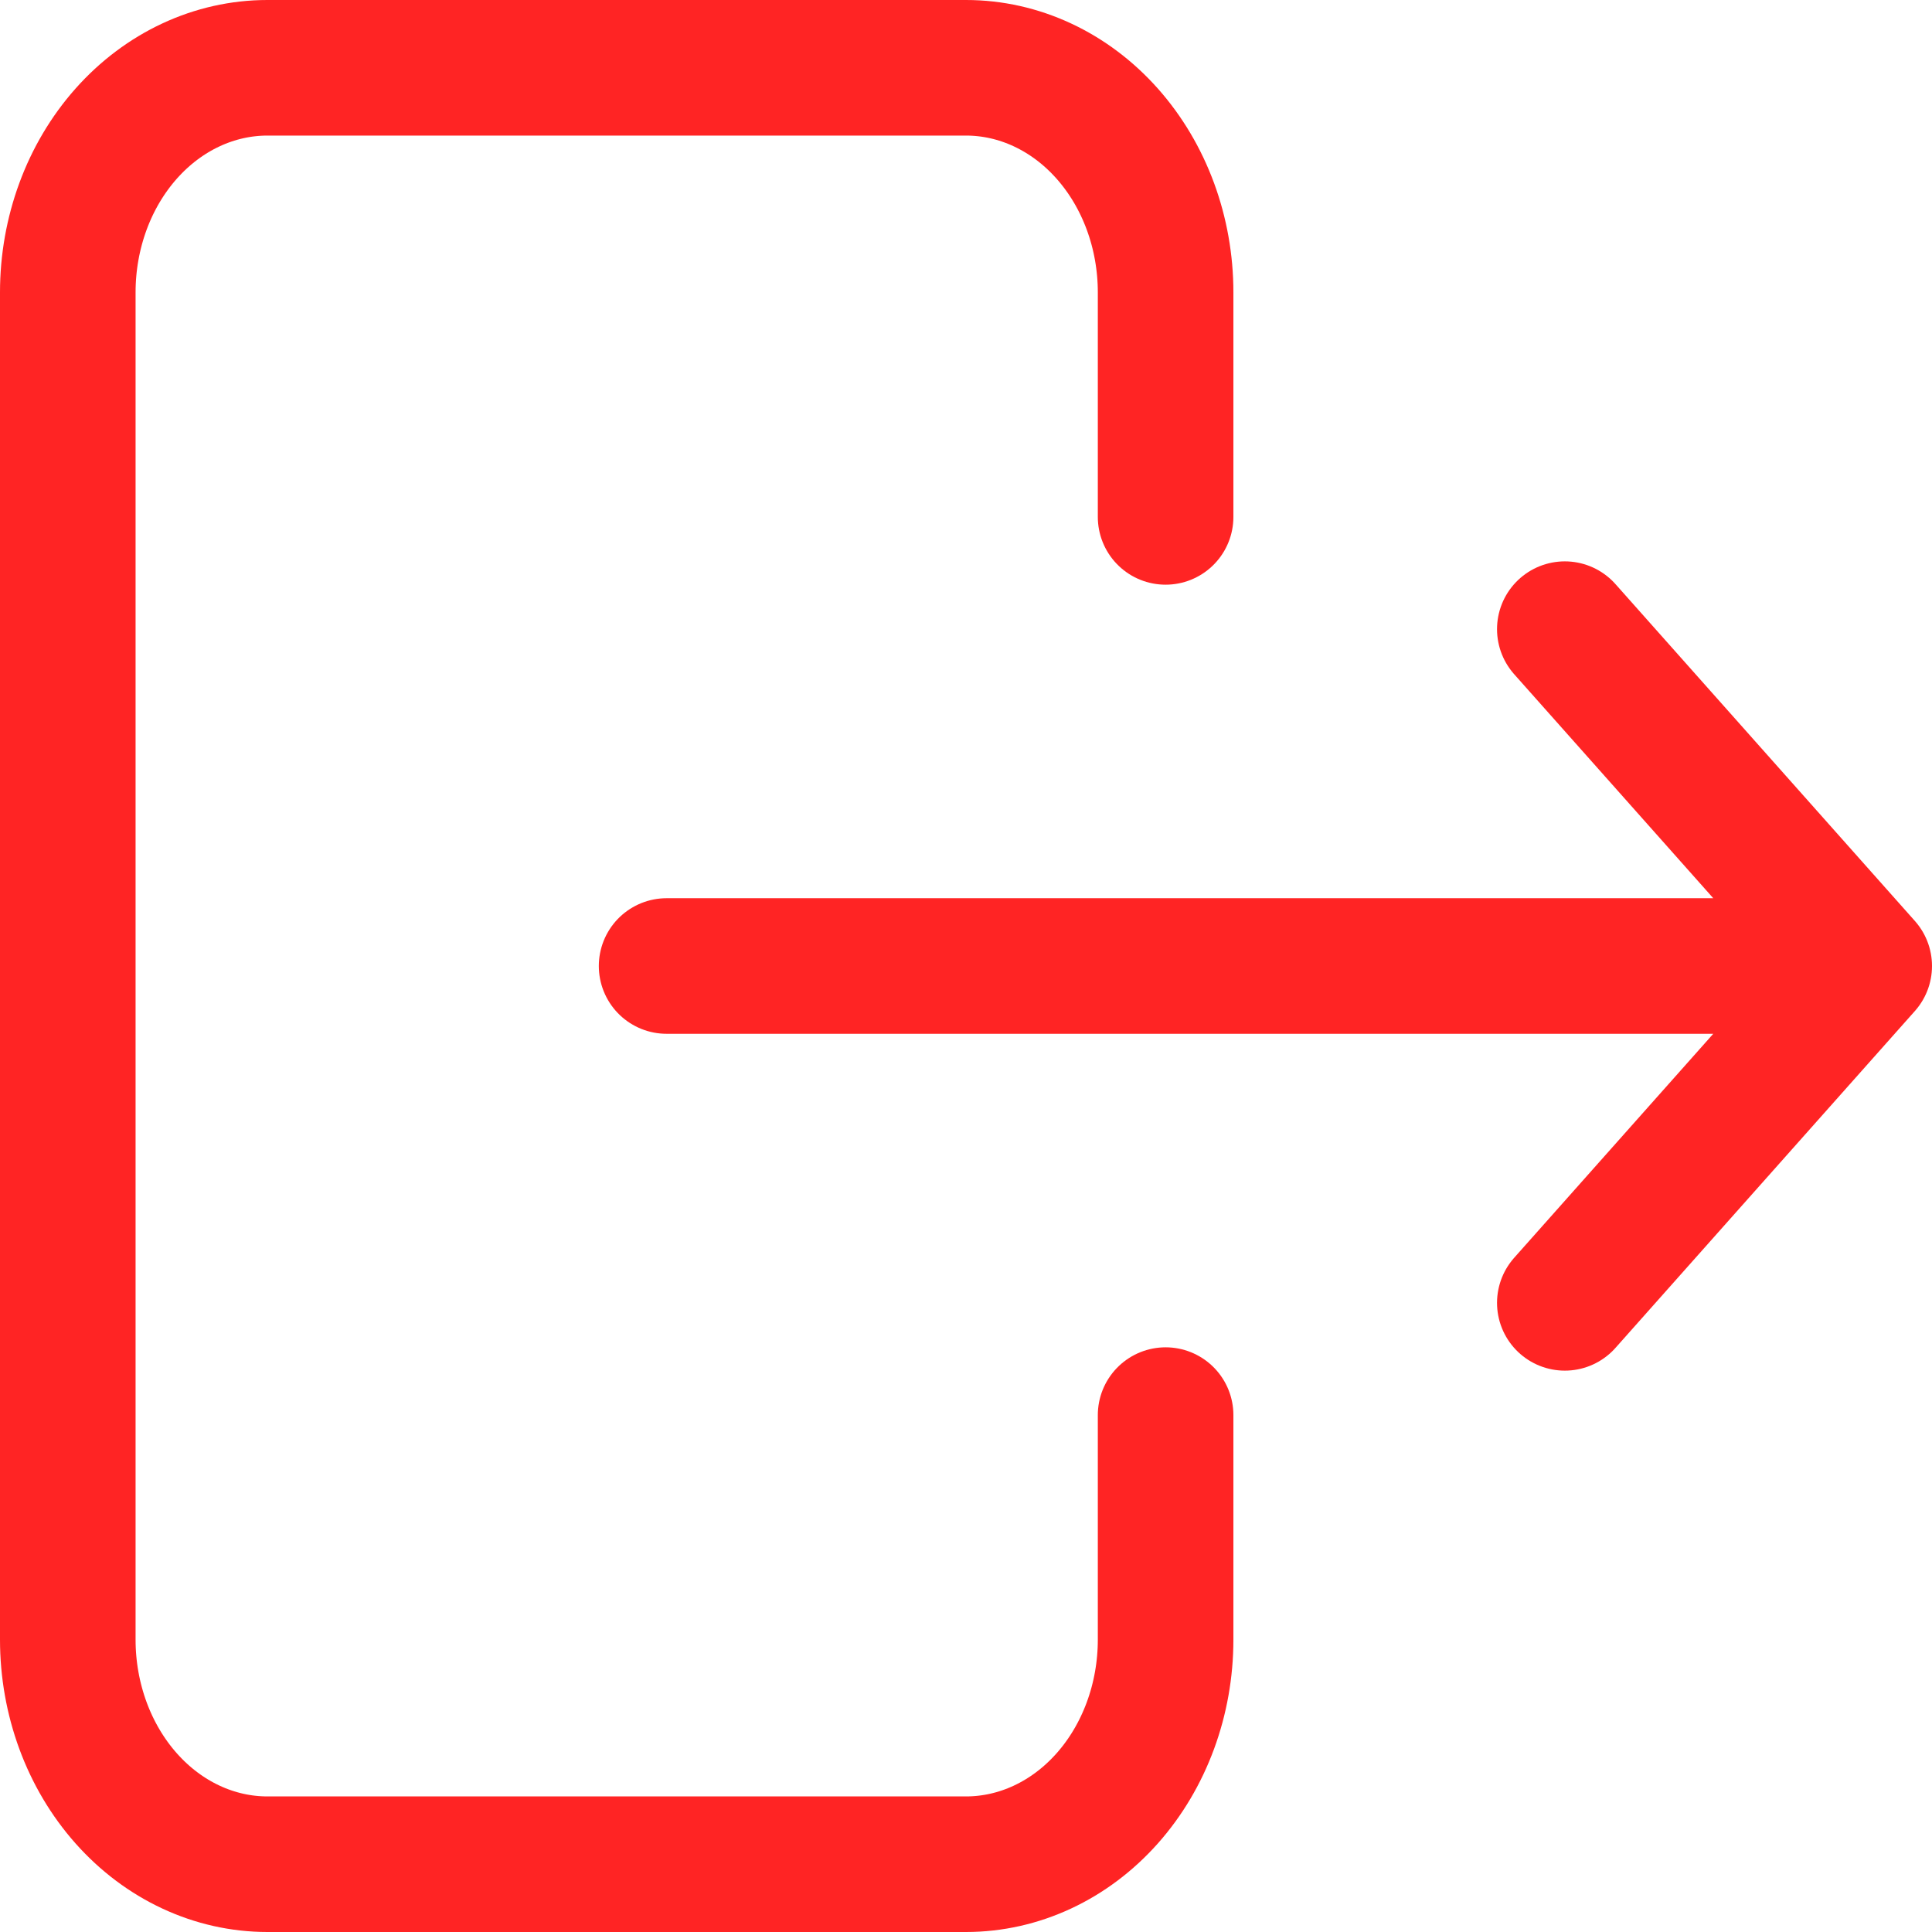 <svg width="57" height="57" viewBox="0 0 57 57" fill="none" xmlns="http://www.w3.org/2000/svg">
<g id="Group">
<path id="Vector" d="M34.389 15.25V8.625C34.389 6.868 33.769 5.183 32.664 3.94C31.56 2.698 30.062 2 28.5 2H7.889C6.327 2 4.829 2.698 3.725 3.94C2.62 5.183 2 6.868 2 8.625V48.375C2 50.132 2.62 51.817 3.725 53.06C4.829 54.302 6.327 55 7.889 55H28.5C30.062 55 31.56 54.302 32.664 53.06C33.769 51.817 34.389 50.132 34.389 48.375V41.75" stroke="#FF2424" stroke-width="4" stroke-linecap="round" stroke-linejoin="round"/>
<path id="Vector_2" d="M19.667 28.5H55M55 28.5L46.167 18.562M55 28.5L46.167 38.438" stroke="#FF2424" stroke-width="4" stroke-linecap="round" stroke-linejoin="round"/>
</g>
</svg>
